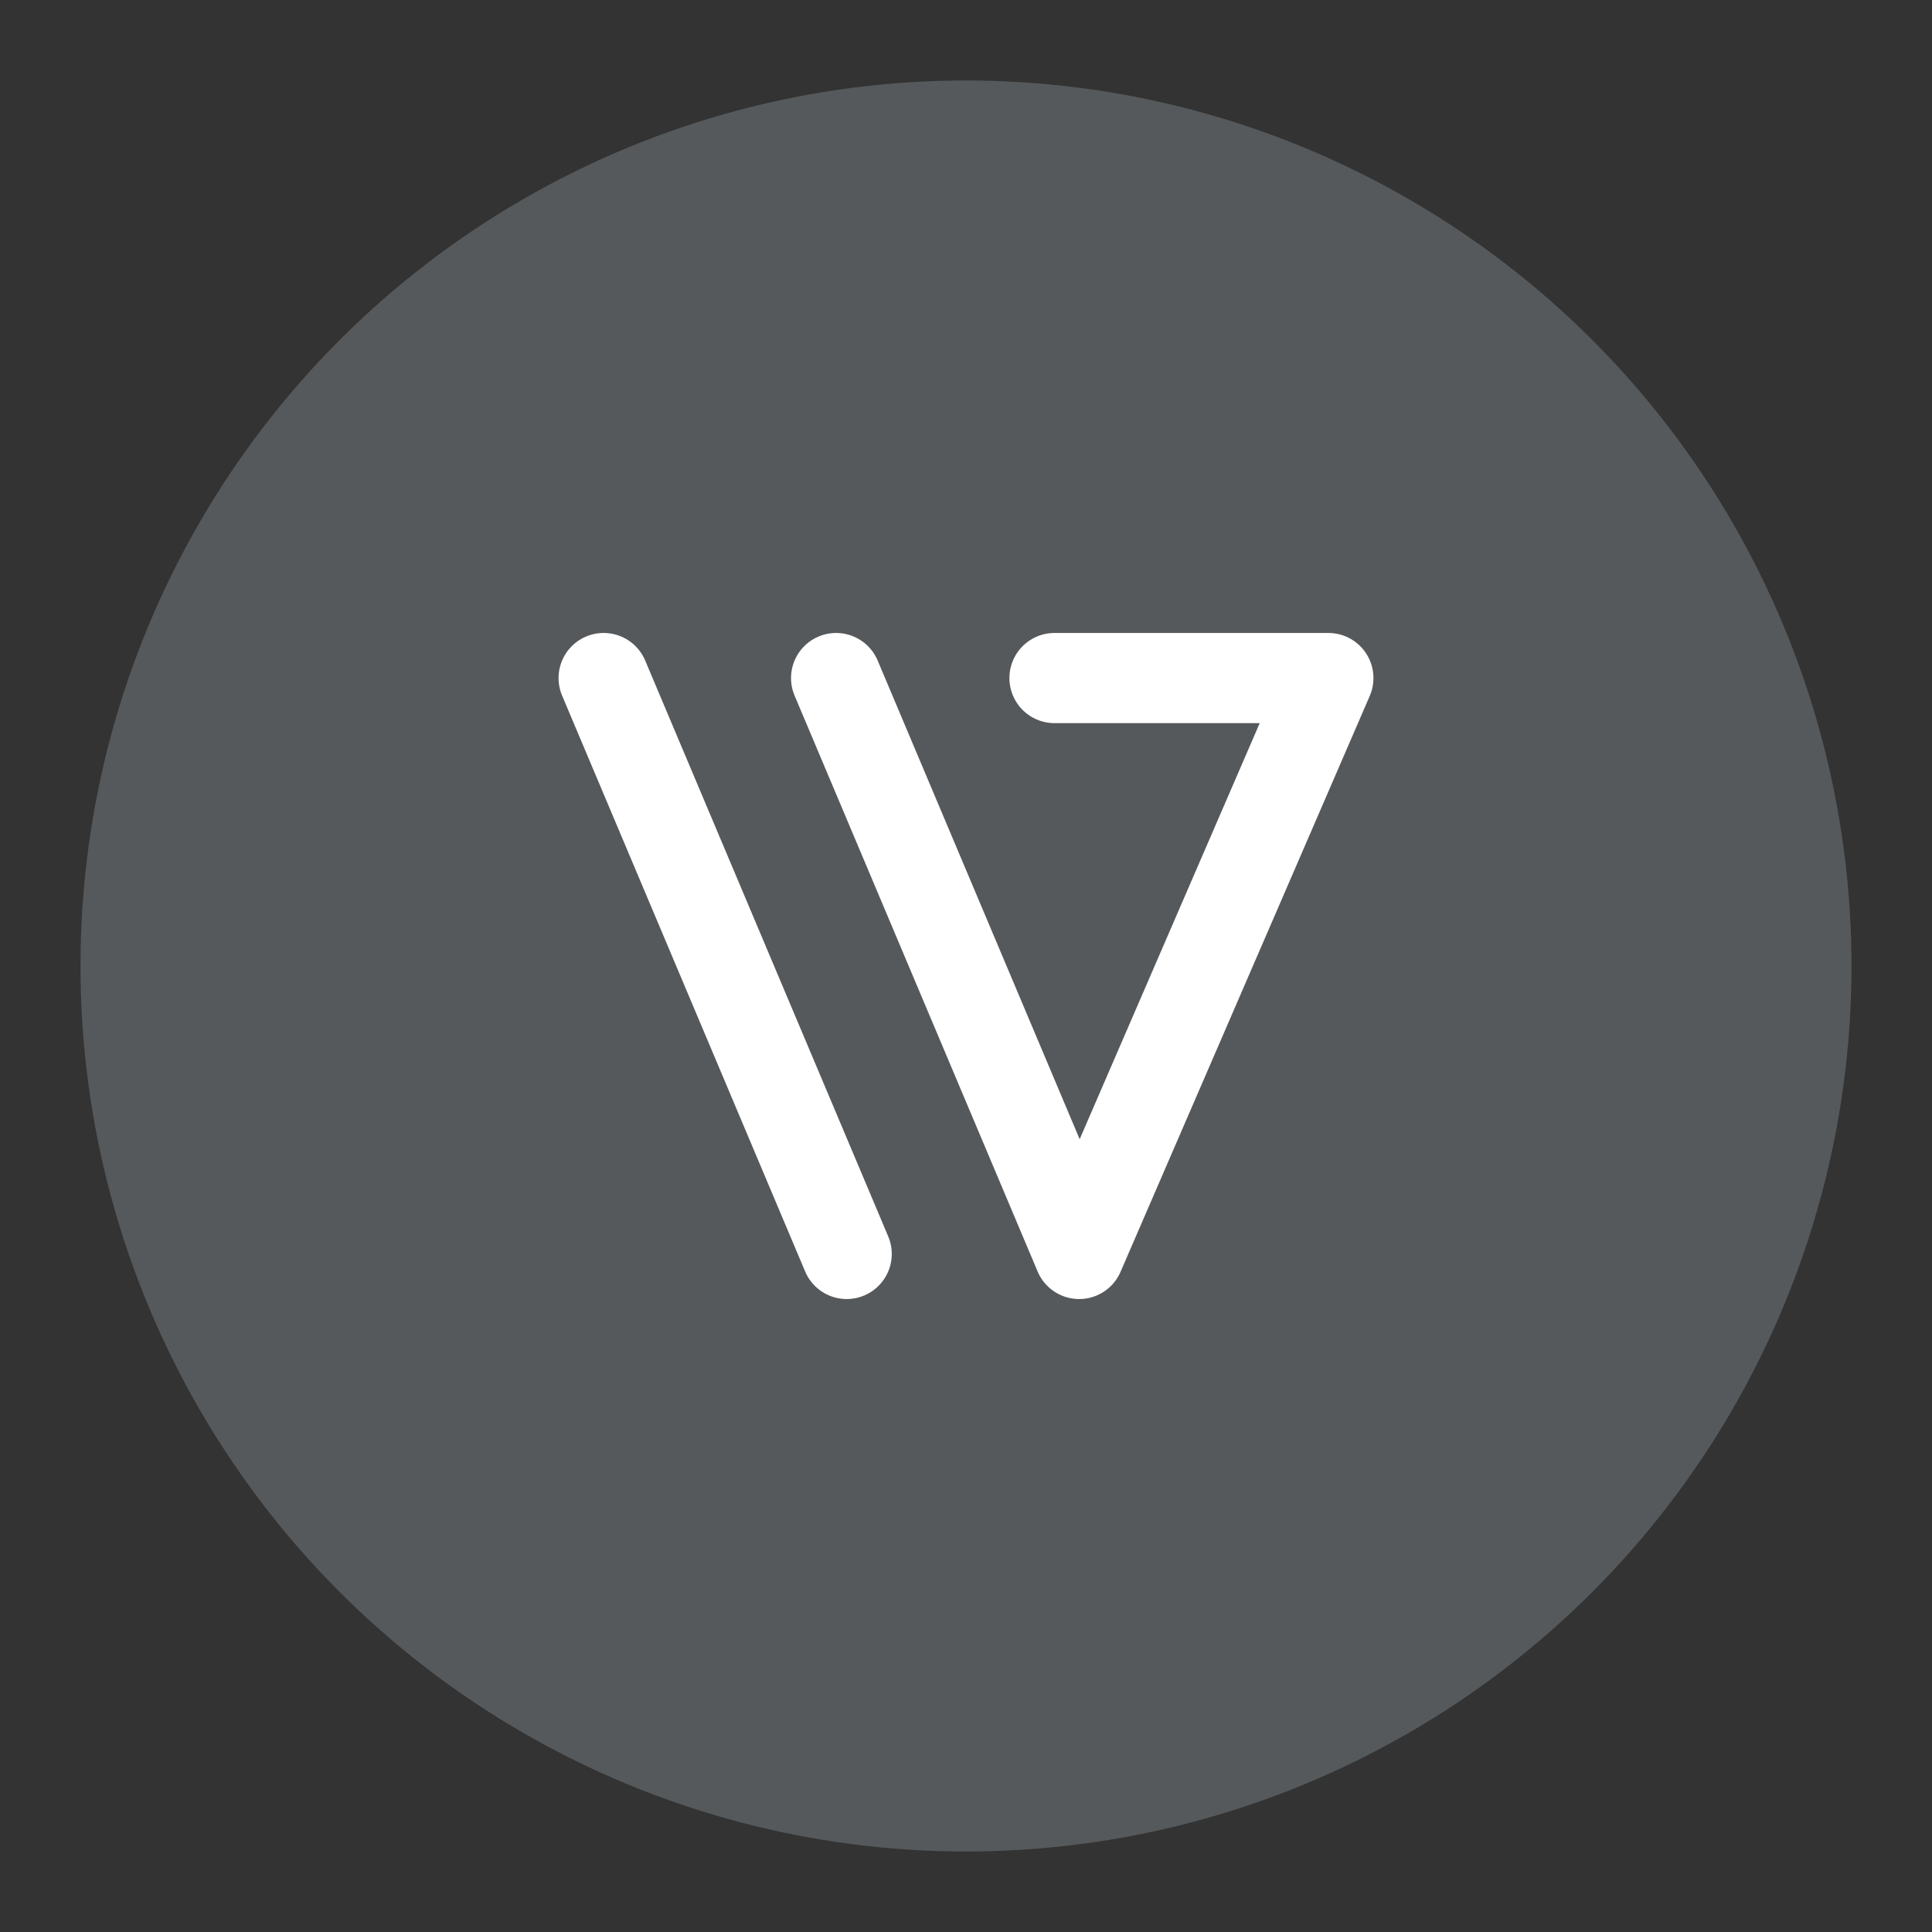 <?xml version="1.0" encoding="UTF-8"?>
<svg version="1.1" viewBox="0 0 192 192" xmlns="http://www.w3.org/2000/svg">
 <rect x="0" y="0" width="192" height="192" fill="#333333" stroke="none"/>
 <circle class="a" cx="96" cy="96" r="88" style="fill:#56595b"/>
 <path d="m59.989 67.384 24.153 57.232" style="fill:#fff;stroke-linecap:round;stroke-linejoin:round;stroke-width:8.961;stroke:#fff"/>
 <path d="m83.092 67.384 24.153 57.232 24.766-57.232h-27.216" style="fill:none;stroke-linecap:round;stroke-linejoin:round;stroke-width:8.961;stroke:#fff"/>
</svg>

